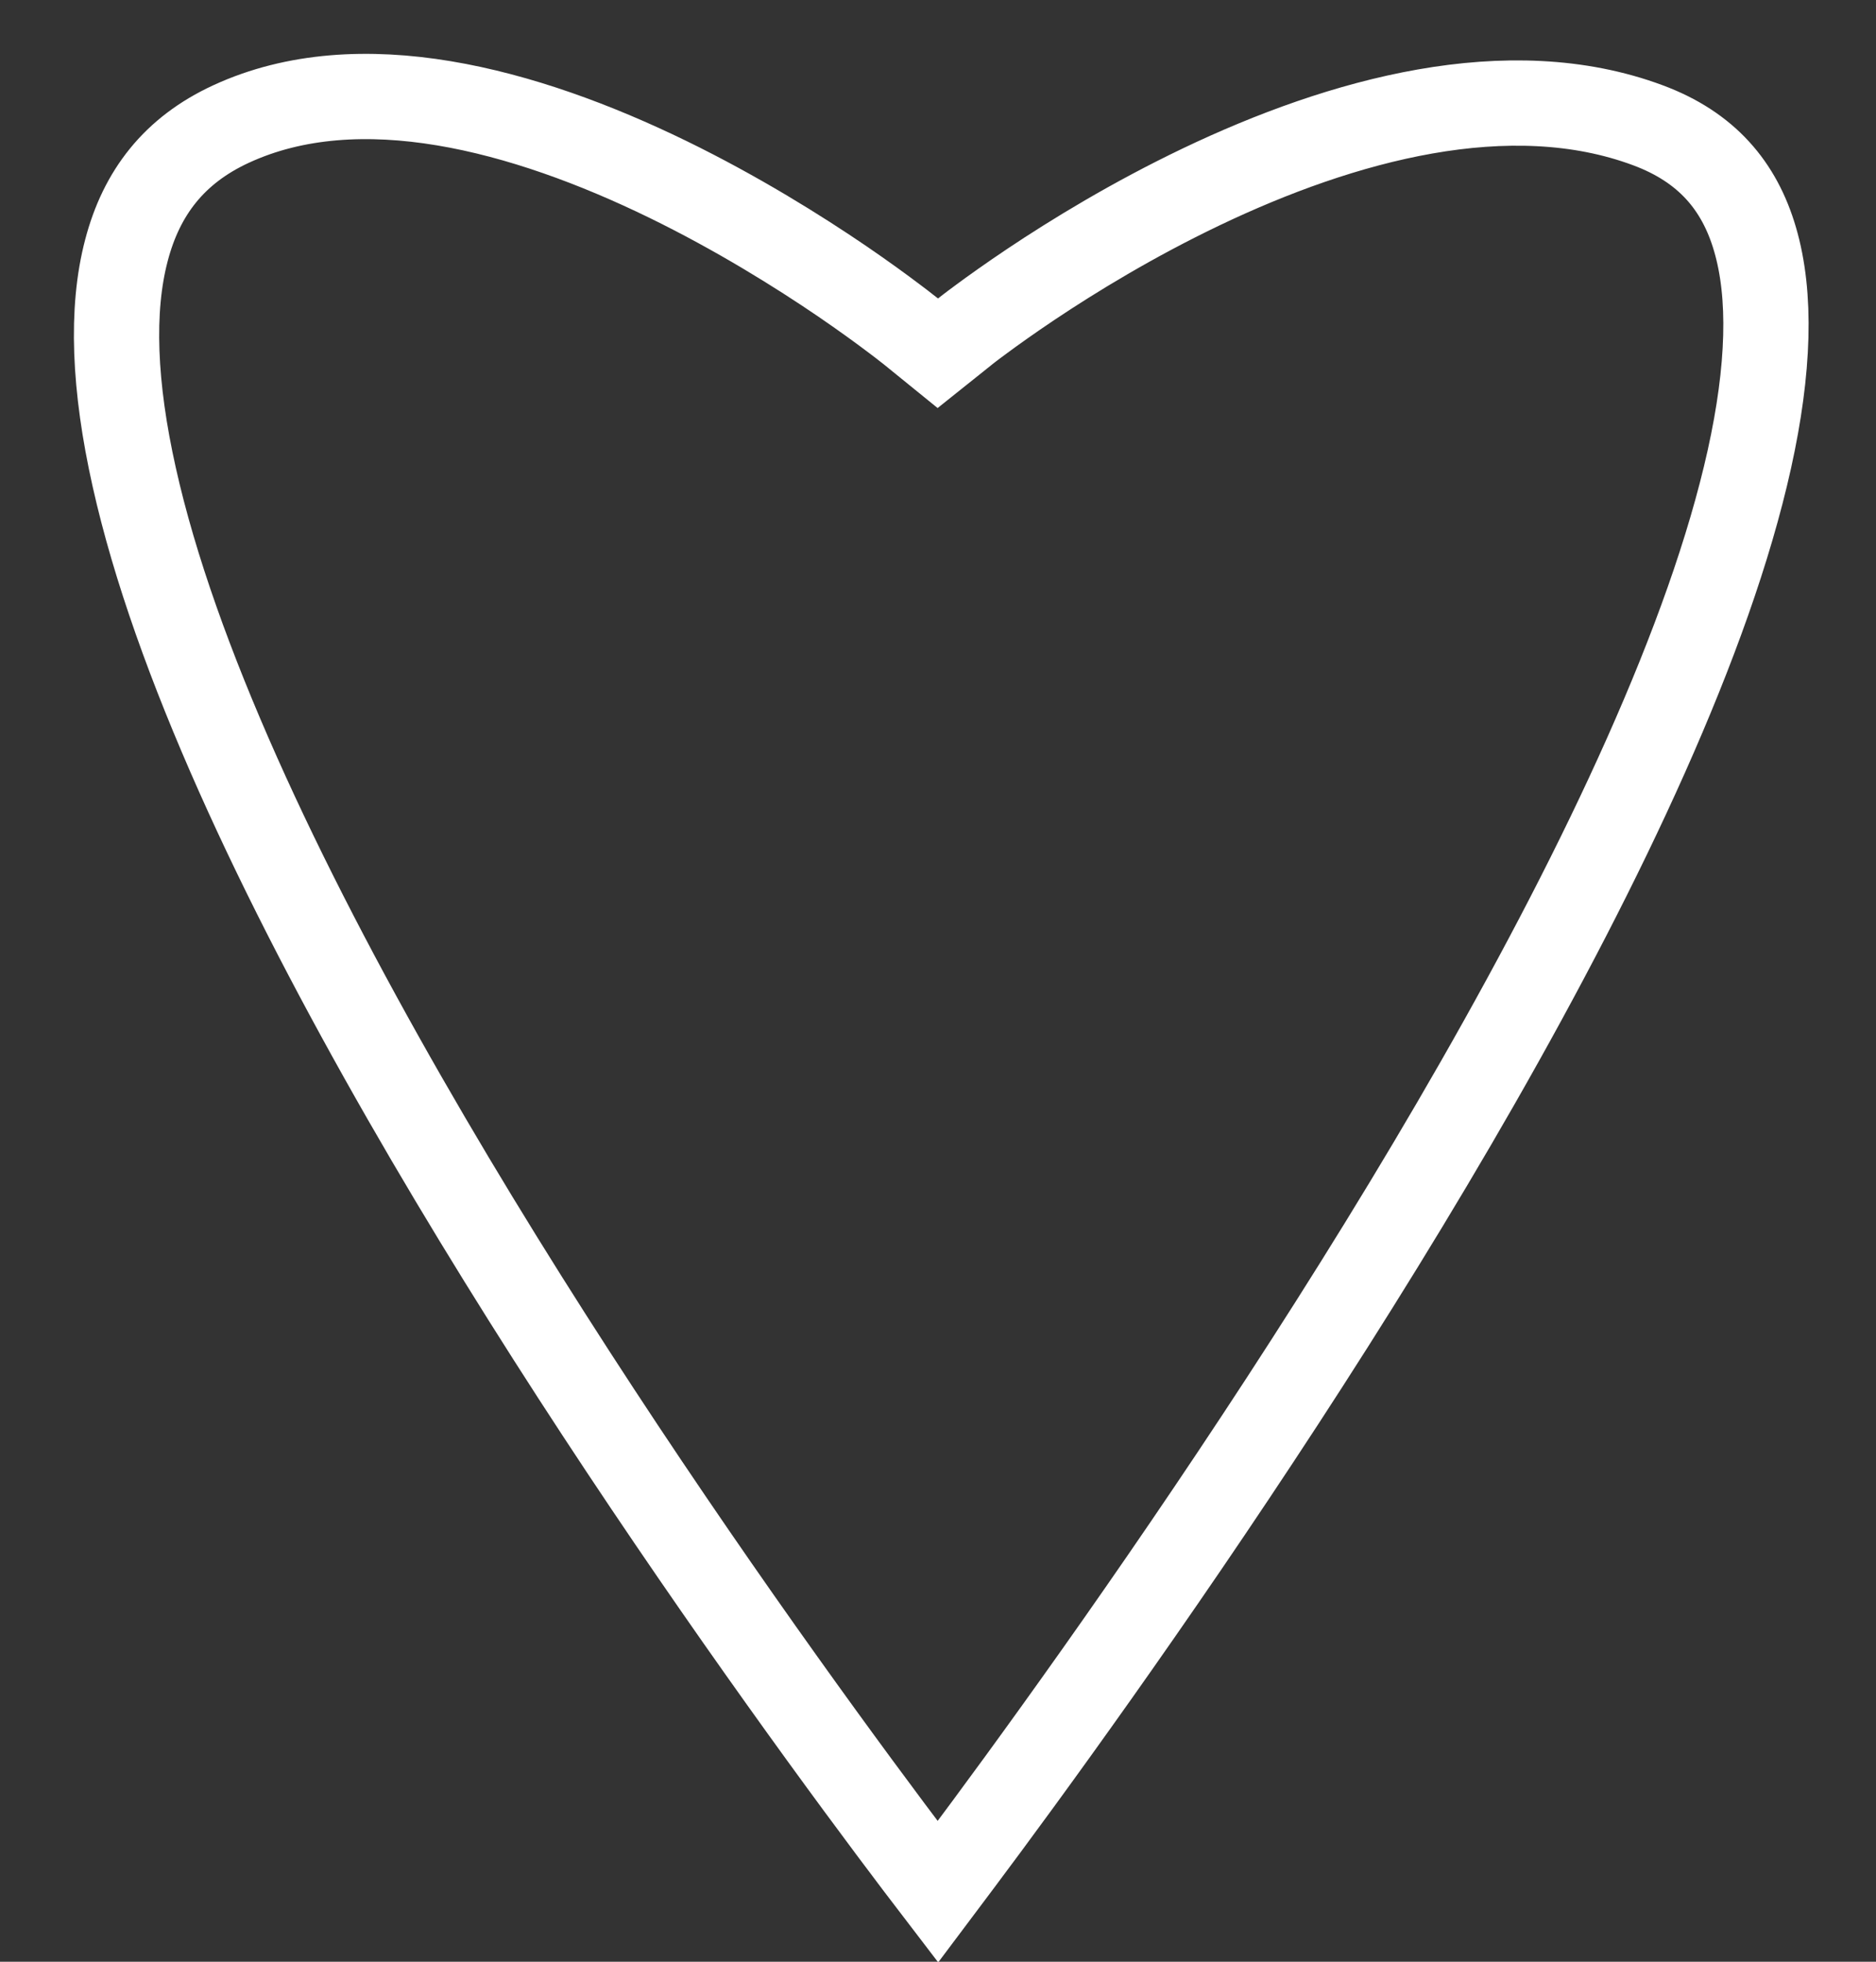 <svg width="22" height="23" viewBox="0 0 22 23" fill="none" xmlns="http://www.w3.org/2000/svg">
<rect x="0" y="0" width="22" height="23" fill="#333333" stroke="none"/>
<path d="M10.998 22.18C10.929 22.09 10.852 21.988 10.767 21.876C10.372 21.354 9.814 20.604 9.165 19.694C7.865 17.873 6.204 15.419 4.746 12.876C3.283 10.324 2.049 7.721 1.574 5.594C1.336 4.53 1.299 3.631 1.483 2.934C1.659 2.261 2.042 1.762 2.71 1.454C4.216 0.759 6.151 1.285 7.828 2.101C8.646 2.5 9.363 2.948 9.877 3.298C10.133 3.473 10.337 3.622 10.476 3.727C10.546 3.779 10.599 3.82 10.634 3.848L10.674 3.879L10.683 3.886L10.685 3.888L10.685 3.888L10.685 3.888L10.685 3.888L10.998 4.142L11.312 3.891L11.312 3.891L11.312 3.891L11.312 3.891L11.314 3.889L11.323 3.882L11.36 3.853C11.394 3.827 11.445 3.788 11.512 3.739C11.646 3.64 11.843 3.499 12.091 3.333C12.587 3.001 13.285 2.574 14.091 2.189C15.734 1.405 17.695 0.861 19.326 1.469C20.012 1.724 20.398 2.178 20.581 2.804C20.774 3.46 20.748 4.331 20.515 5.384C20.049 7.487 18.809 10.105 17.332 12.69C15.861 15.264 14.18 17.765 12.864 19.625C12.206 20.555 11.641 21.323 11.24 21.858C11.151 21.977 11.07 22.084 10.998 22.18Z" stroke="white"/>
</svg>
